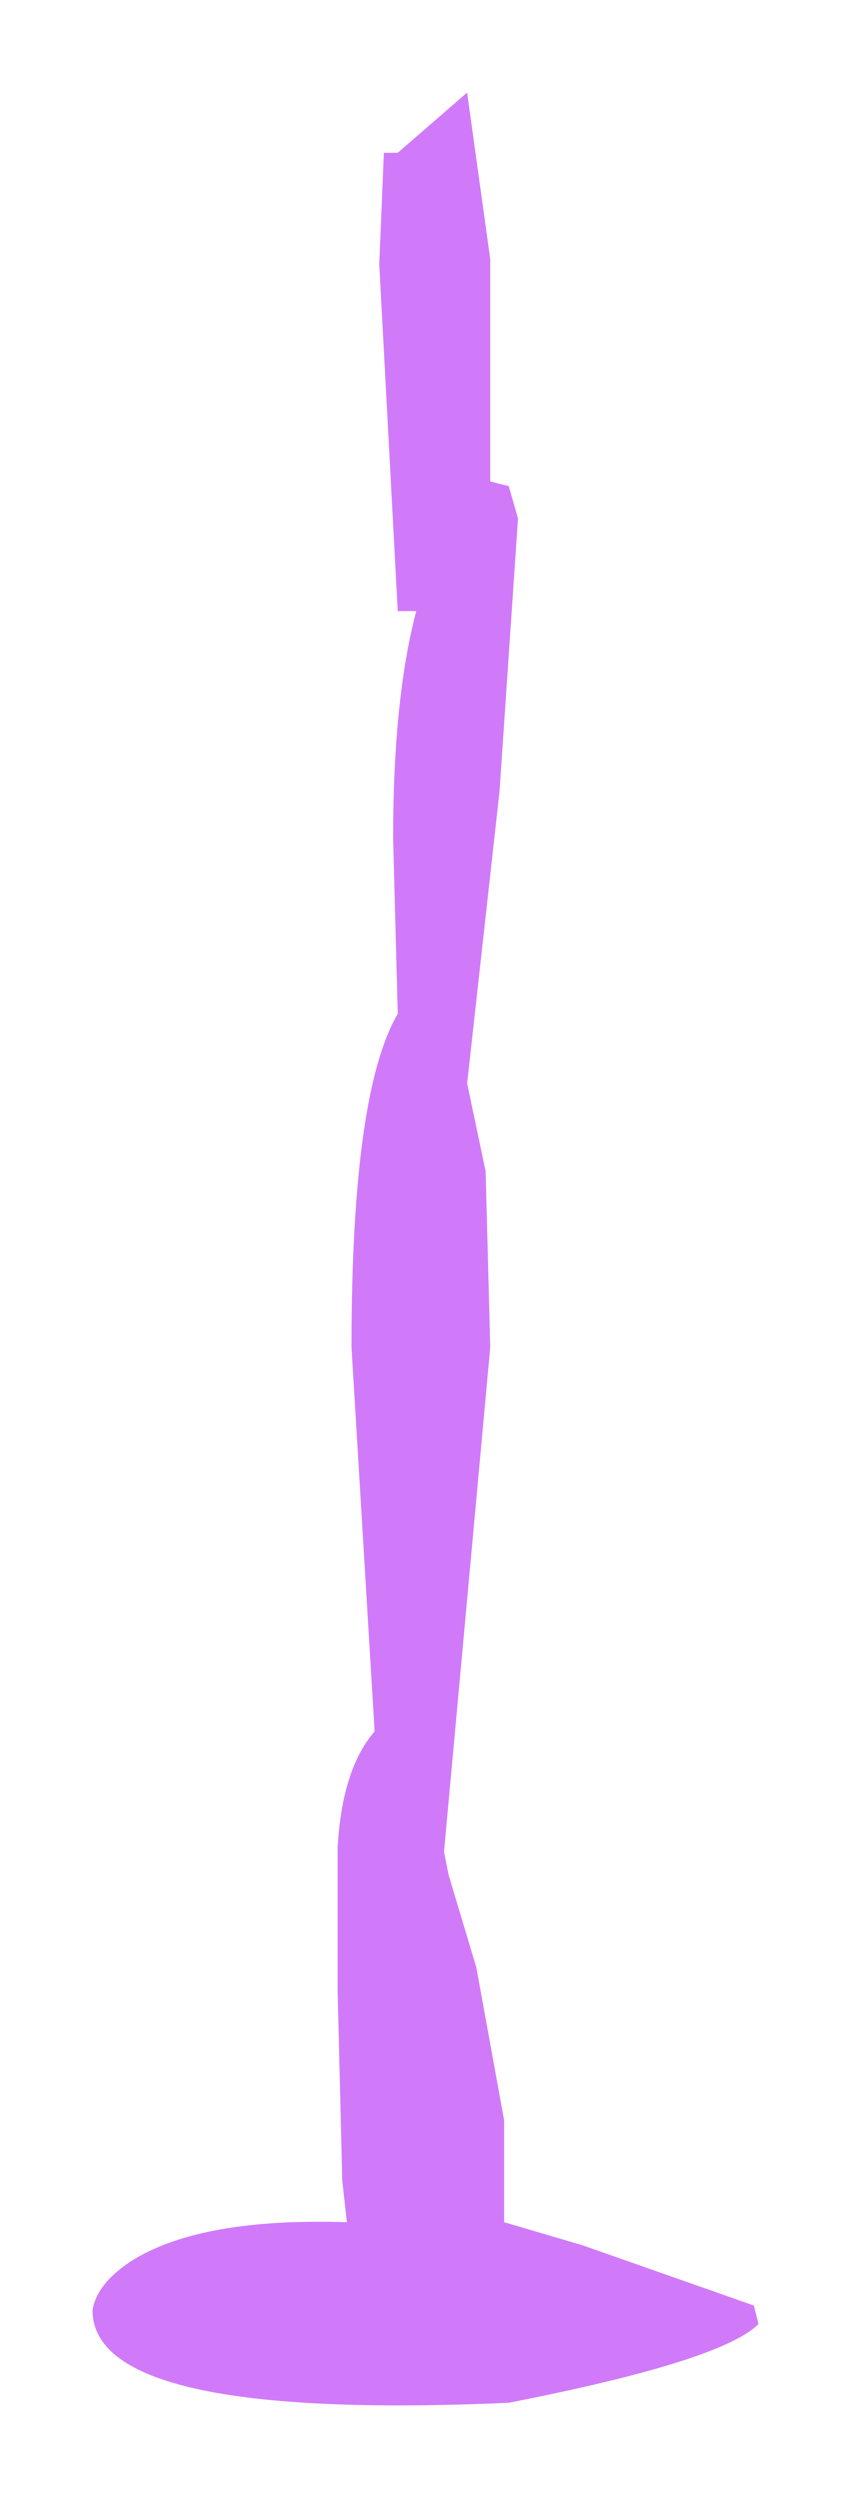 <?xml version="1.0" encoding="UTF-8" standalone="no"?>
<svg xmlns:xlink="http://www.w3.org/1999/xlink" height="27px" width="9.2px" xmlns="http://www.w3.org/2000/svg">
  <g transform="matrix(1.0, 0.0, 0.0, 1.0, -49.6, -95.55)">
    <path d="M53.7 98.4 L53.75 97.2 53.9 97.2 54.65 96.55 54.9 98.35 54.9 100.75 55.1 100.8 55.2 101.15 55.0 104.1 54.65 107.25 54.85 108.2 54.9 110.1 54.4 115.55 54.45 115.8 54.75 116.8 55.05 118.45 55.05 119.55 55.9 119.8 57.75 120.45 57.8 120.65 Q57.4 121.05 55.1 121.5 50.6 121.7 50.6 120.5 50.65 120.2 51.05 119.95 51.8 119.5 53.35 119.55 L53.3 119.1 53.25 117.05 53.25 115.5 Q53.3 114.65 53.65 114.25 L53.4 110.1 Q53.4 107.35 53.9 106.5 L53.85 104.6 Q53.85 103.1 54.1 102.15 L53.9 102.15 53.7 98.4" fill="#cf77fa" fill-opacity="0.98" fill-rule="evenodd" stroke="none"/>
  </g>
</svg>